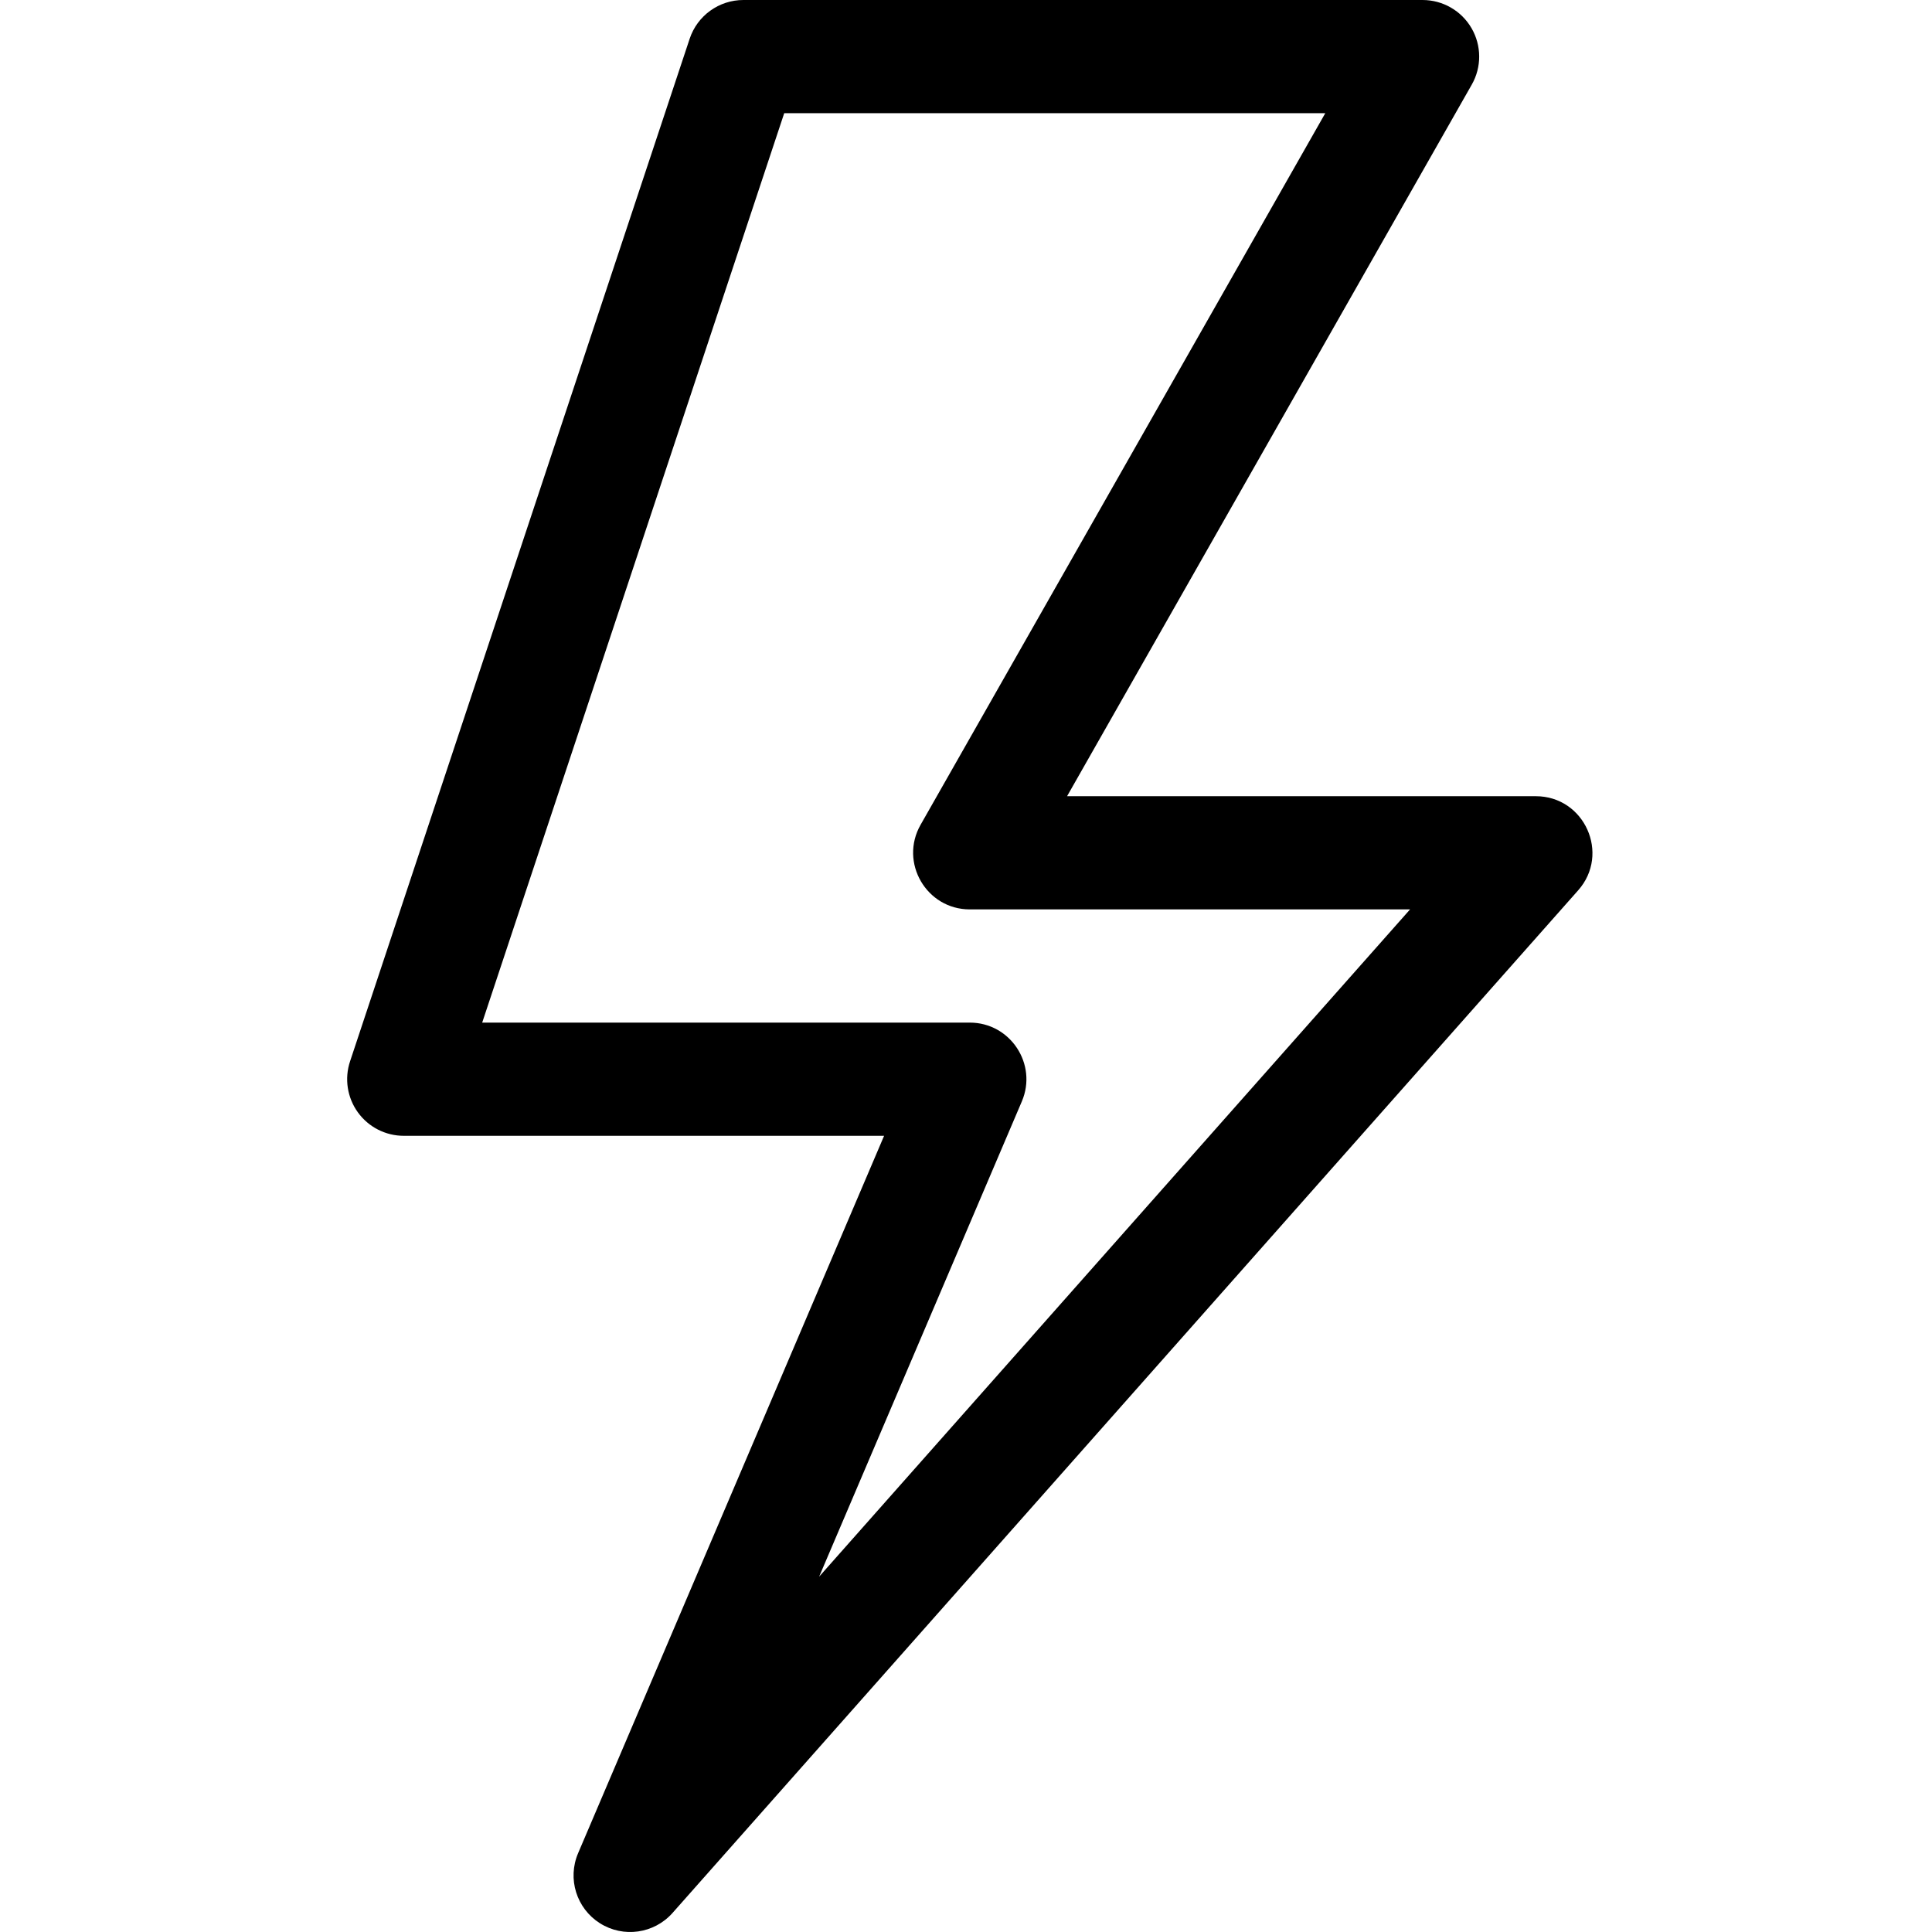 <svg height="511" viewBox="-91 0 511 511.999" width="511" xmlns="http://www.w3.org/2000/svg"><path d="m315.5 211h-124.215l107.254-188.586c2.641-4.641 2.609-10.34-.074-14.957-2.684-4.617-7.625-7.457-12.965-7.457h-180c-6.461 0-12.199 4.141-14.234 10.273l-90 270.996c-1.52 4.574-.75 9.598 2.07 13.508 2.82 3.906 7.344 6.223 12.164 6.223h127.293l-81.09 190.113c-2.887 6.77-.441 14.629 5.777 18.562 6.219 3.934 14.371 2.773 19.25-2.73l240-271c8.547-9.656 1.68-24.945-11.23-24.945zm-189.922 206.832 53.719-125.945c4.211-9.875-3.039-20.887-13.797-20.887h-129.215l80.039-241h143.387l-107.25 188.582c-5.672 9.973 1.535 22.418 13.039 22.418h116.68zm0 0"/></svg>